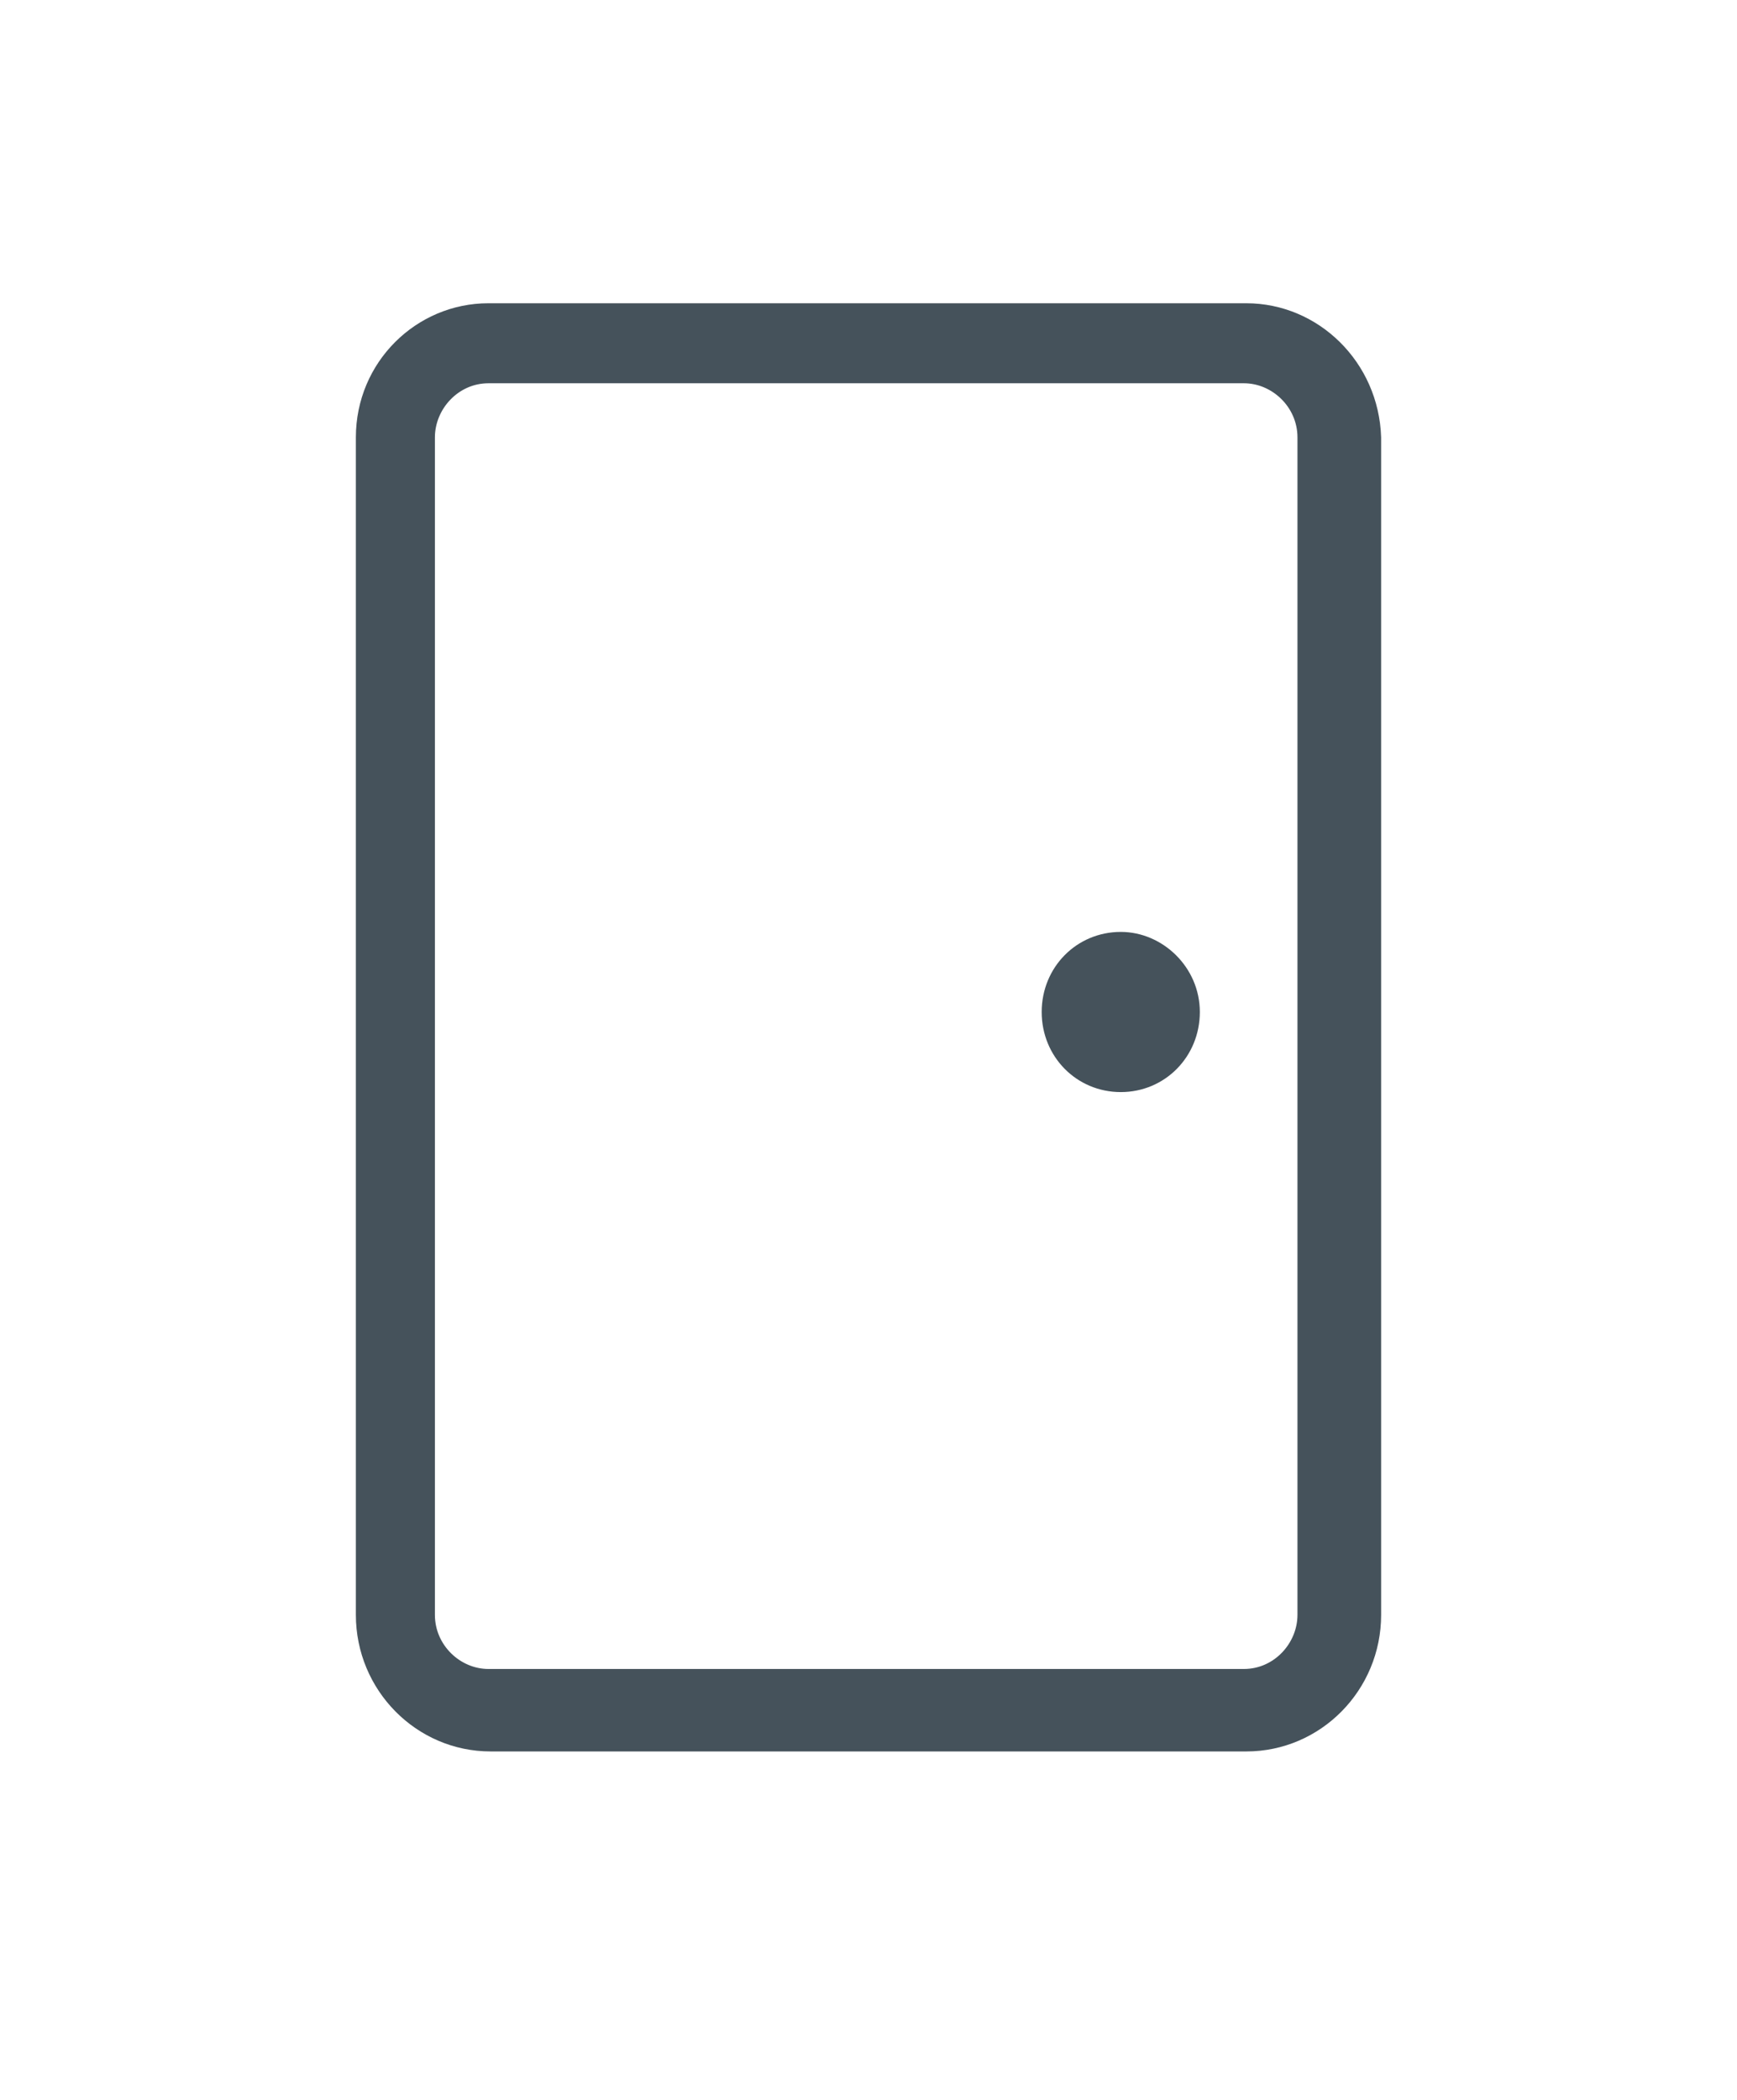 <svg width="24" height="29" viewBox="0 0 24 29" fill="none" xmlns="http://www.w3.org/2000/svg">
<g clip-path="url(#clip0_23657_25)" filter="url(#filter0_d_23657_25)">
<path d="M17.22 0.188C18.216 0.188 19.051 1.001 19.083 2.041V18.301C19.083 19.342 18.248 20.188 17.22 20.188H6.78C5.752 20.188 4.917 19.342 4.917 18.301V2.041C4.917 1.001 5.752 0.188 6.748 0.188H17.22ZM17.188 1.293H6.748C6.33 1.293 6.009 1.651 6.009 2.041V18.301C6.009 18.724 6.362 19.049 6.748 19.049H17.188C17.606 19.049 17.927 18.692 17.927 18.301V2.041C17.927 1.618 17.573 1.293 17.188 1.293ZM15.486 8.87C16.064 8.87 16.578 9.358 16.578 9.976C16.578 10.594 16.096 11.082 15.486 11.082C14.875 11.082 14.393 10.594 14.393 9.976C14.393 9.358 14.875 8.87 15.486 8.87Z" fill="#45525B"/>
</g>
<defs>
<filter id="filter0_d_23657_25" x="-2" y="0.188" width="28" height="28" filterUnits="userSpaceOnUse" color-interpolation-filters="sRGB">
<feFlood flood-opacity="0" result="BackgroundImageFix"/>
<feColorMatrix in="SourceAlpha" type="matrix" values="0 0 0 0 0 0 0 0 0 0 0 0 0 0 0 0 0 0 127 0" result="hardAlpha"/>
<feOffset dy="4"/>
<feGaussianBlur stdDeviation="2"/>
<feComposite in2="hardAlpha" operator="out"/>
<feColorMatrix type="matrix" values="0 0 0 0 0 0 0 0 0 0 0 0 0 0 0 0 0 0 0.25 0"/>
<feBlend mode="normal" in2="BackgroundImageFix" result="effect1_dropShadow_23657_25"/>
<feBlend mode="normal" in="SourceGraphic" in2="effect1_dropShadow_23657_25" result="shape"/>
</filter>
<clipPath id="clip0_23657_25">
<rect width="20" height="20" fill="white" transform="translate(2 0.188)"/>
</clipPath>
</defs>
</svg>
